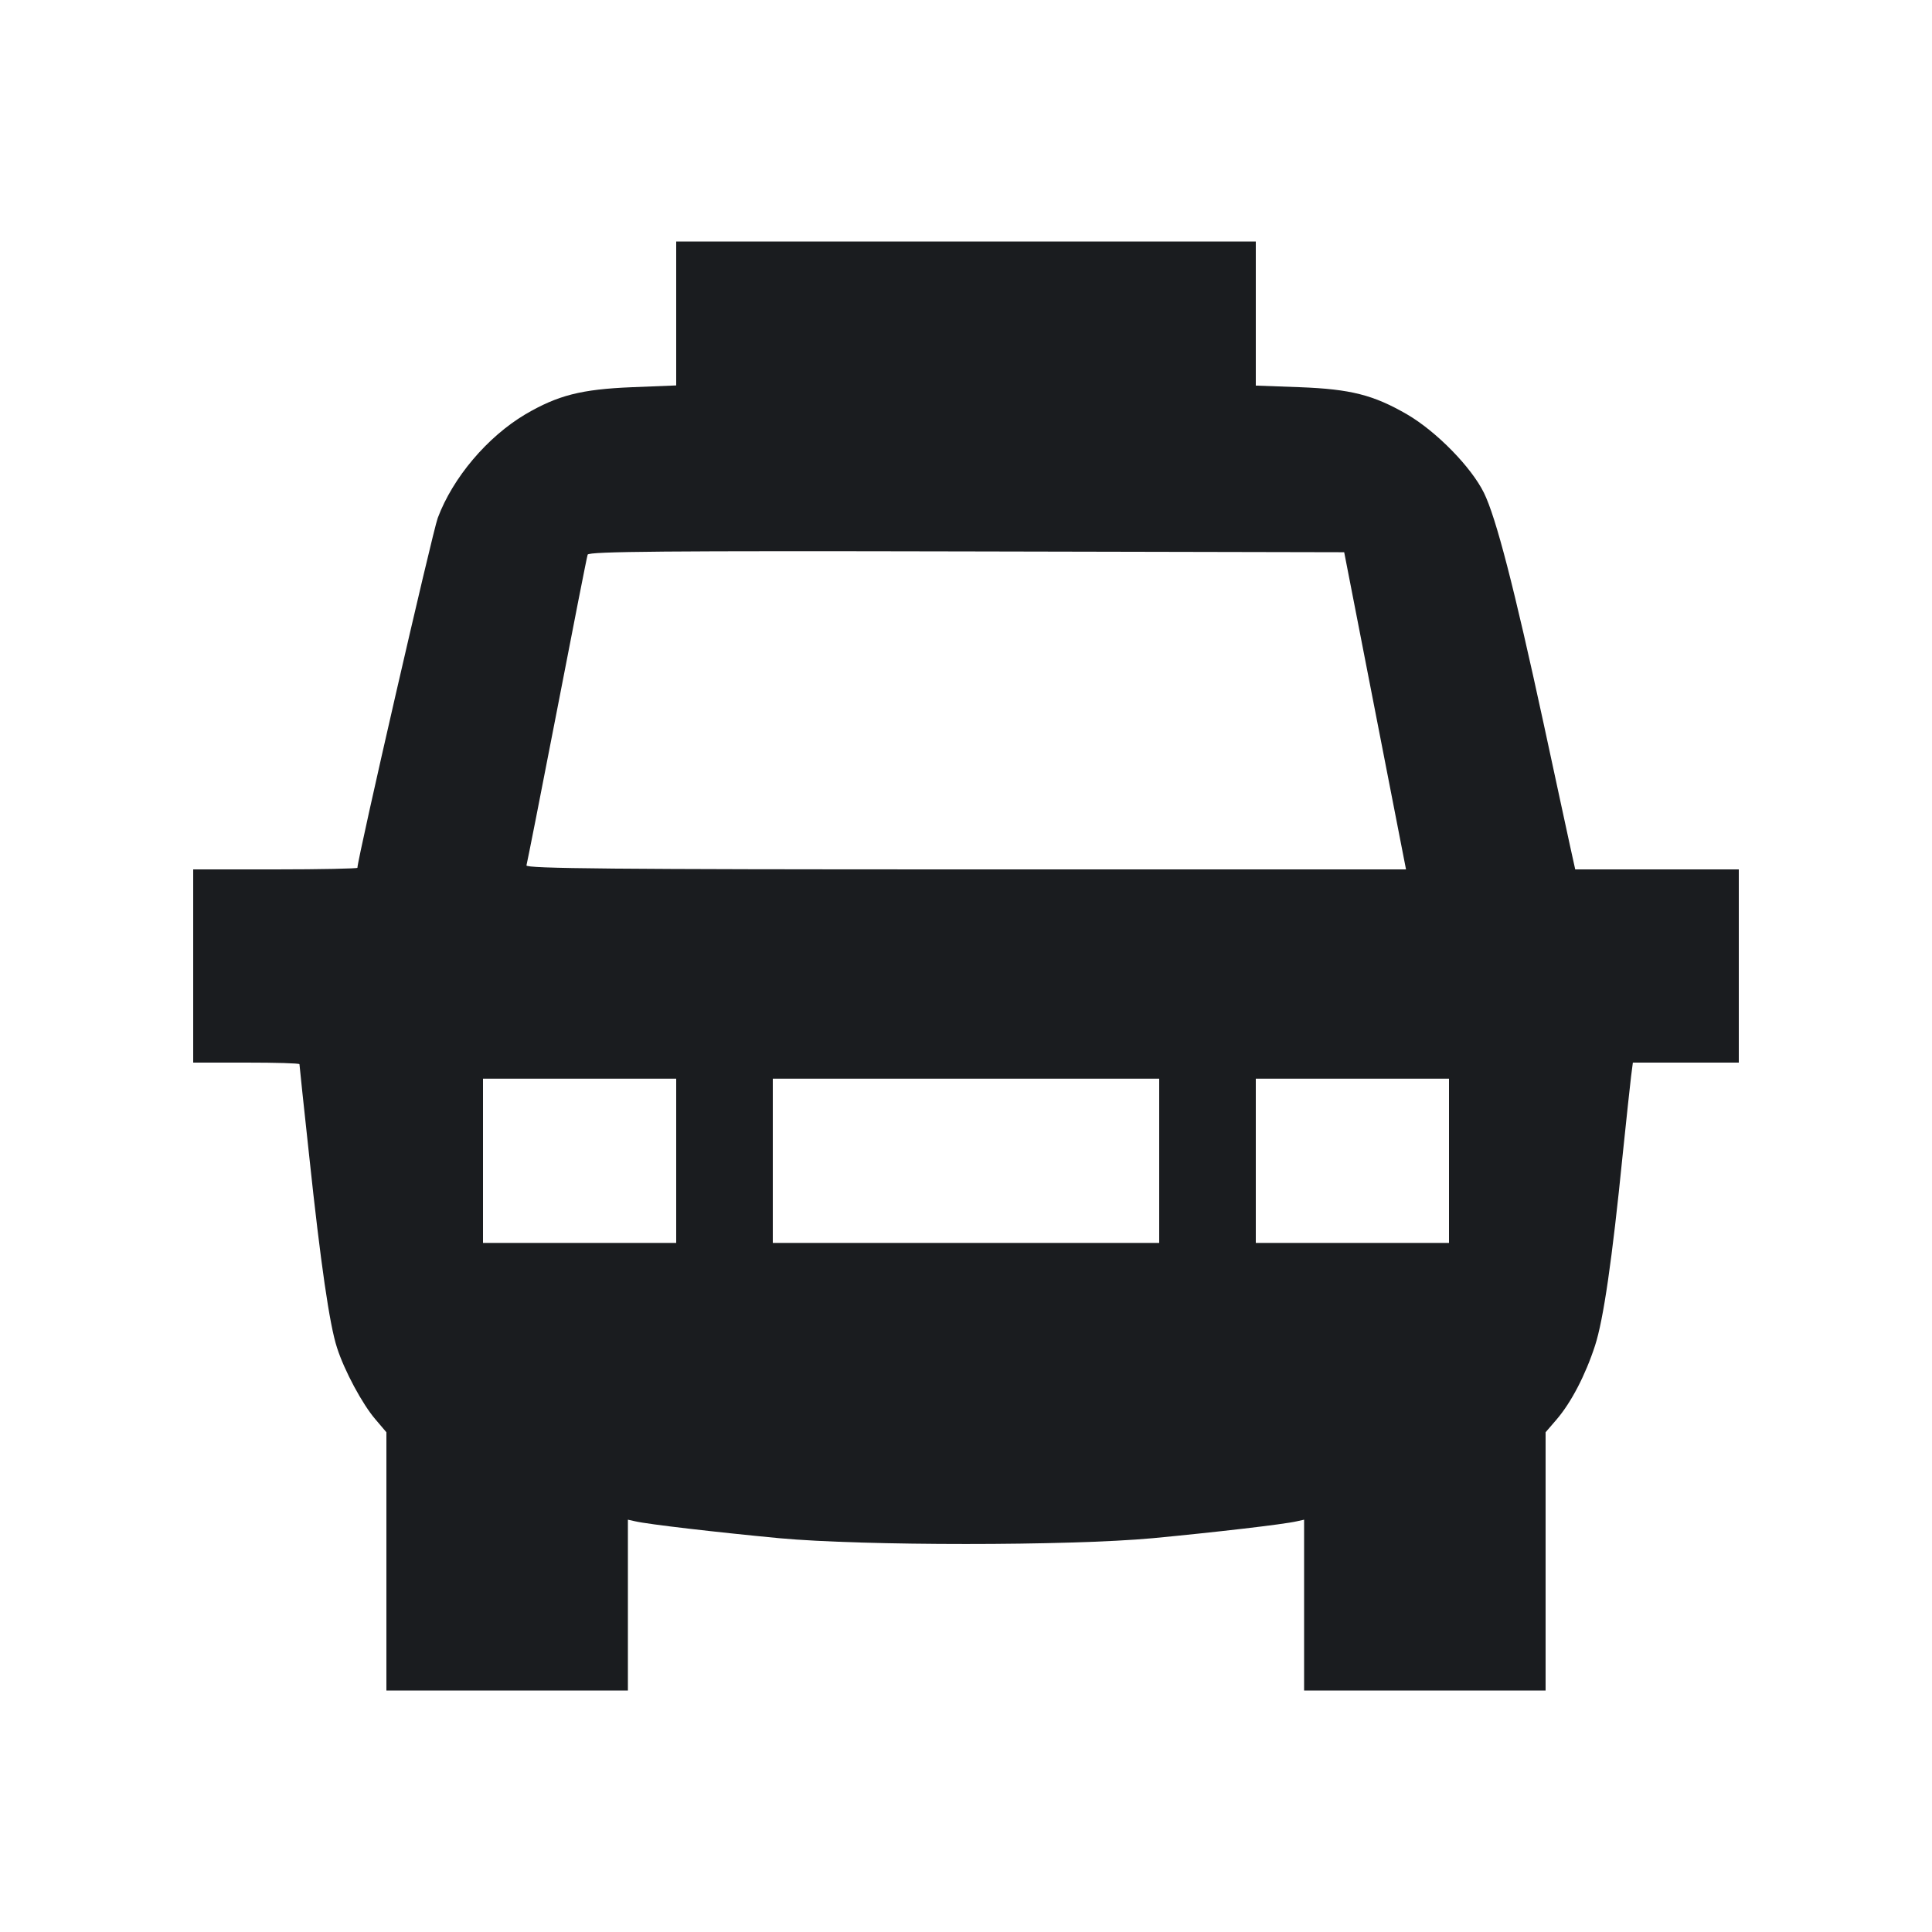 <svg width="12" height="12" viewBox="0 0 12 12" fill="none" xmlns="http://www.w3.org/2000/svg"><path d="M4.200 1.947 L 4.200 2.394 3.925 2.405 C 3.610 2.418,3.465 2.455,3.262 2.574 C 3.027 2.714,2.813 2.966,2.719 3.217 C 2.687 3.302,2.220 5.335,2.220 5.390 C 2.220 5.395,1.991 5.400,1.710 5.400 L 1.200 5.400 1.200 6.000 L 1.200 6.600 1.530 6.600 C 1.712 6.600,1.860 6.604,1.860 6.610 C 1.860 6.615,1.887 6.874,1.921 7.185 C 1.991 7.844,2.047 8.230,2.093 8.370 C 2.138 8.512,2.251 8.722,2.332 8.816 L 2.400 8.896 2.400 9.698 L 2.400 10.500 3.150 10.500 L 3.900 10.500 3.900 9.970 L 3.900 9.439 3.945 9.449 C 4.025 9.468,4.461 9.518,4.840 9.554 C 5.360 9.602,6.640 9.602,7.160 9.554 C 7.539 9.518,7.975 9.468,8.055 9.449 L 8.100 9.439 8.100 9.970 L 8.100 10.500 8.850 10.500 L 9.600 10.500 9.600 9.698 L 9.600 8.896 9.668 8.817 C 9.759 8.711,9.847 8.542,9.907 8.358 C 9.959 8.198,10.013 7.829,10.079 7.170 C 10.102 6.950,10.125 6.732,10.131 6.685 L 10.142 6.600 10.471 6.600 L 10.800 6.600 10.800 6.000 L 10.800 5.400 10.292 5.400 L 9.784 5.400 9.752 5.255 C 9.735 5.175,9.661 4.836,9.589 4.500 C 9.404 3.645,9.292 3.214,9.217 3.061 C 9.138 2.901,8.923 2.681,8.740 2.574 C 8.531 2.453,8.389 2.417,8.075 2.405 L 7.800 2.395 7.800 1.947 L 7.800 1.500 6.000 1.500 L 4.200 1.500 4.200 1.947 M8.541 4.415 L 8.733 5.400 5.997 5.400 C 3.817 5.400,3.263 5.395,3.270 5.375 C 3.274 5.361,3.360 4.927,3.460 4.410 C 3.560 3.893,3.645 3.459,3.650 3.445 C 3.657 3.425,4.138 3.421,6.004 3.425 L 8.349 3.430 8.541 4.415 M4.200 7.210 L 4.200 7.720 3.600 7.720 L 3.000 7.720 3.000 7.210 L 3.000 6.700 3.600 6.700 L 4.200 6.700 4.200 7.210 M7.200 7.210 L 7.200 7.720 6.000 7.720 L 4.800 7.720 4.800 7.210 L 4.800 6.700 6.000 6.700 L 7.200 6.700 7.200 7.210 M9.000 7.210 L 9.000 7.720 8.400 7.720 L 7.800 7.720 7.800 7.210 L 7.800 6.700 8.400 6.700 L 9.000 6.700 9.000 7.210 " fill="#1A1C1F" stroke="none" fill-rule="evenodd"></path></svg>